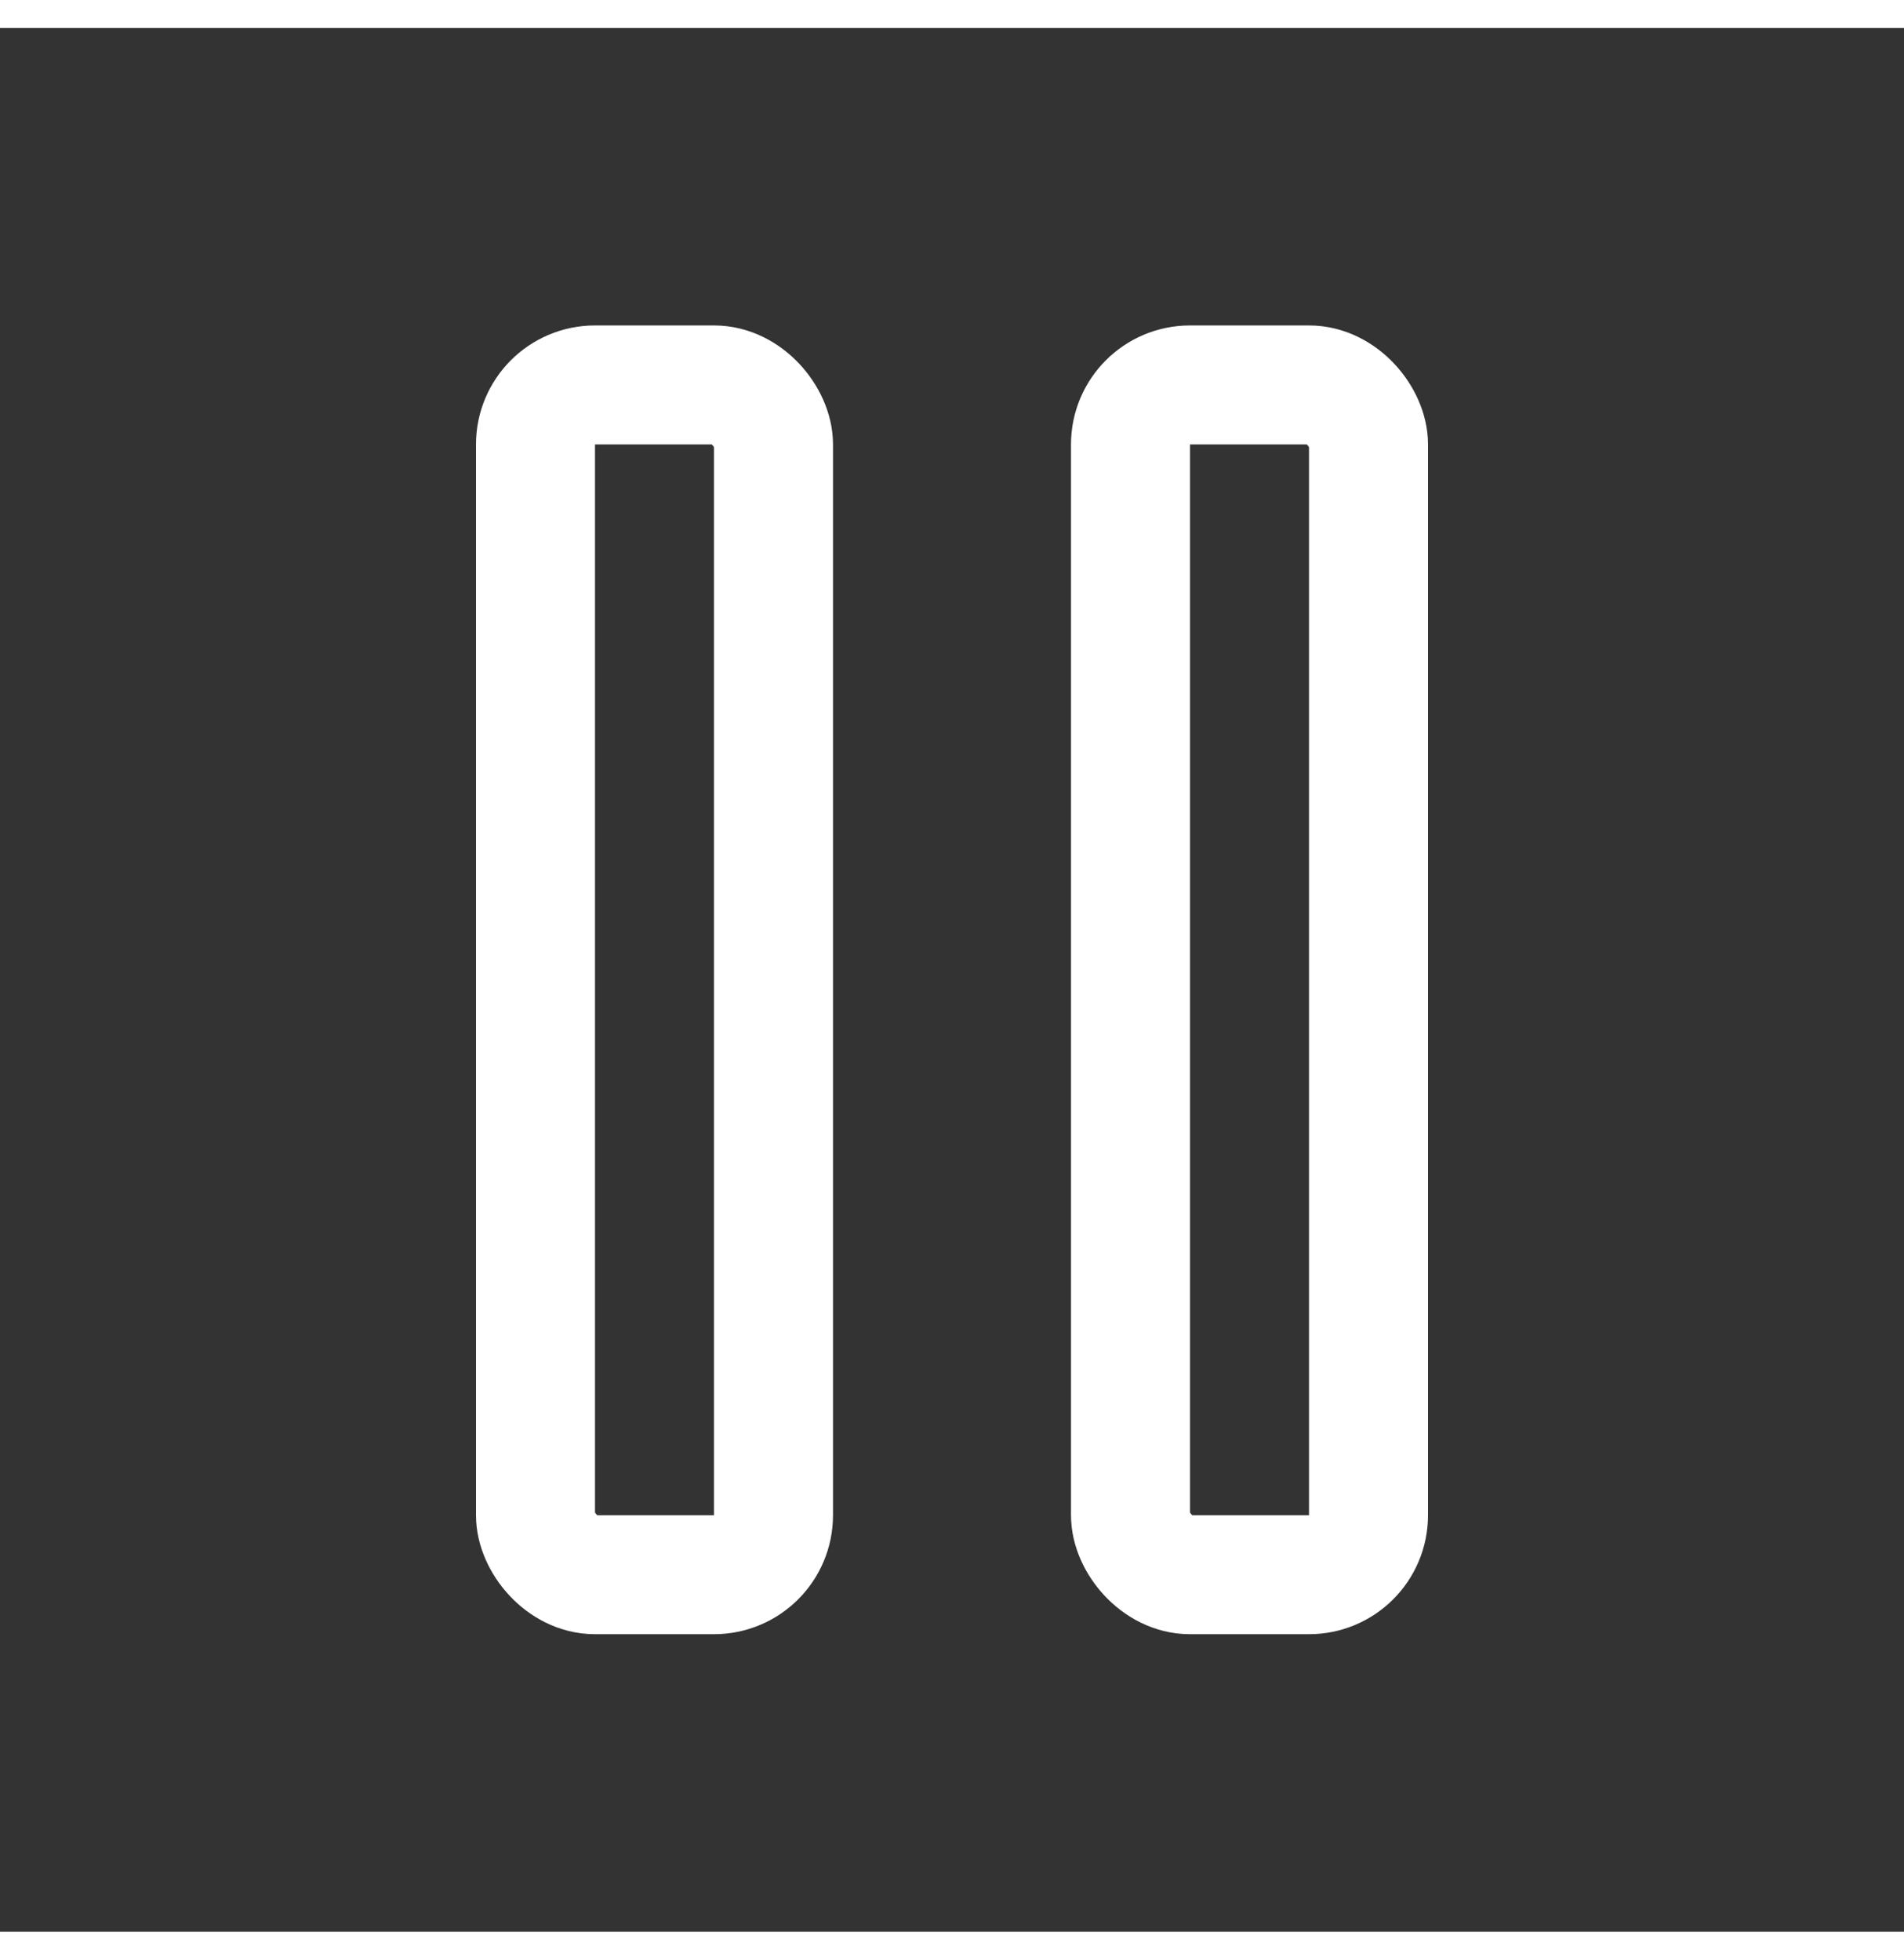 <svg xmlns="http://www.w3.org/2000/svg" viewBox="0 0 64 64" width="34" height="35">
  <rect x="0" y="0" width="64" height="64" fill="#333333" stroke="none"/>
  <!-- Primer rectángulo (barra de pausa) -->
  <rect x="18" y="12" width="8" height="40" rx="2" ry="2" fill="none" stroke="#FFFFFF" stroke-width="4"/>
  
  <!-- Segundo rectángulo (barra de pausa) -->
  <rect x="38" y="12" width="8" height="40" rx="2" ry="2" fill="none" stroke="#FFFFFF" stroke-width="4"/>
</svg>
